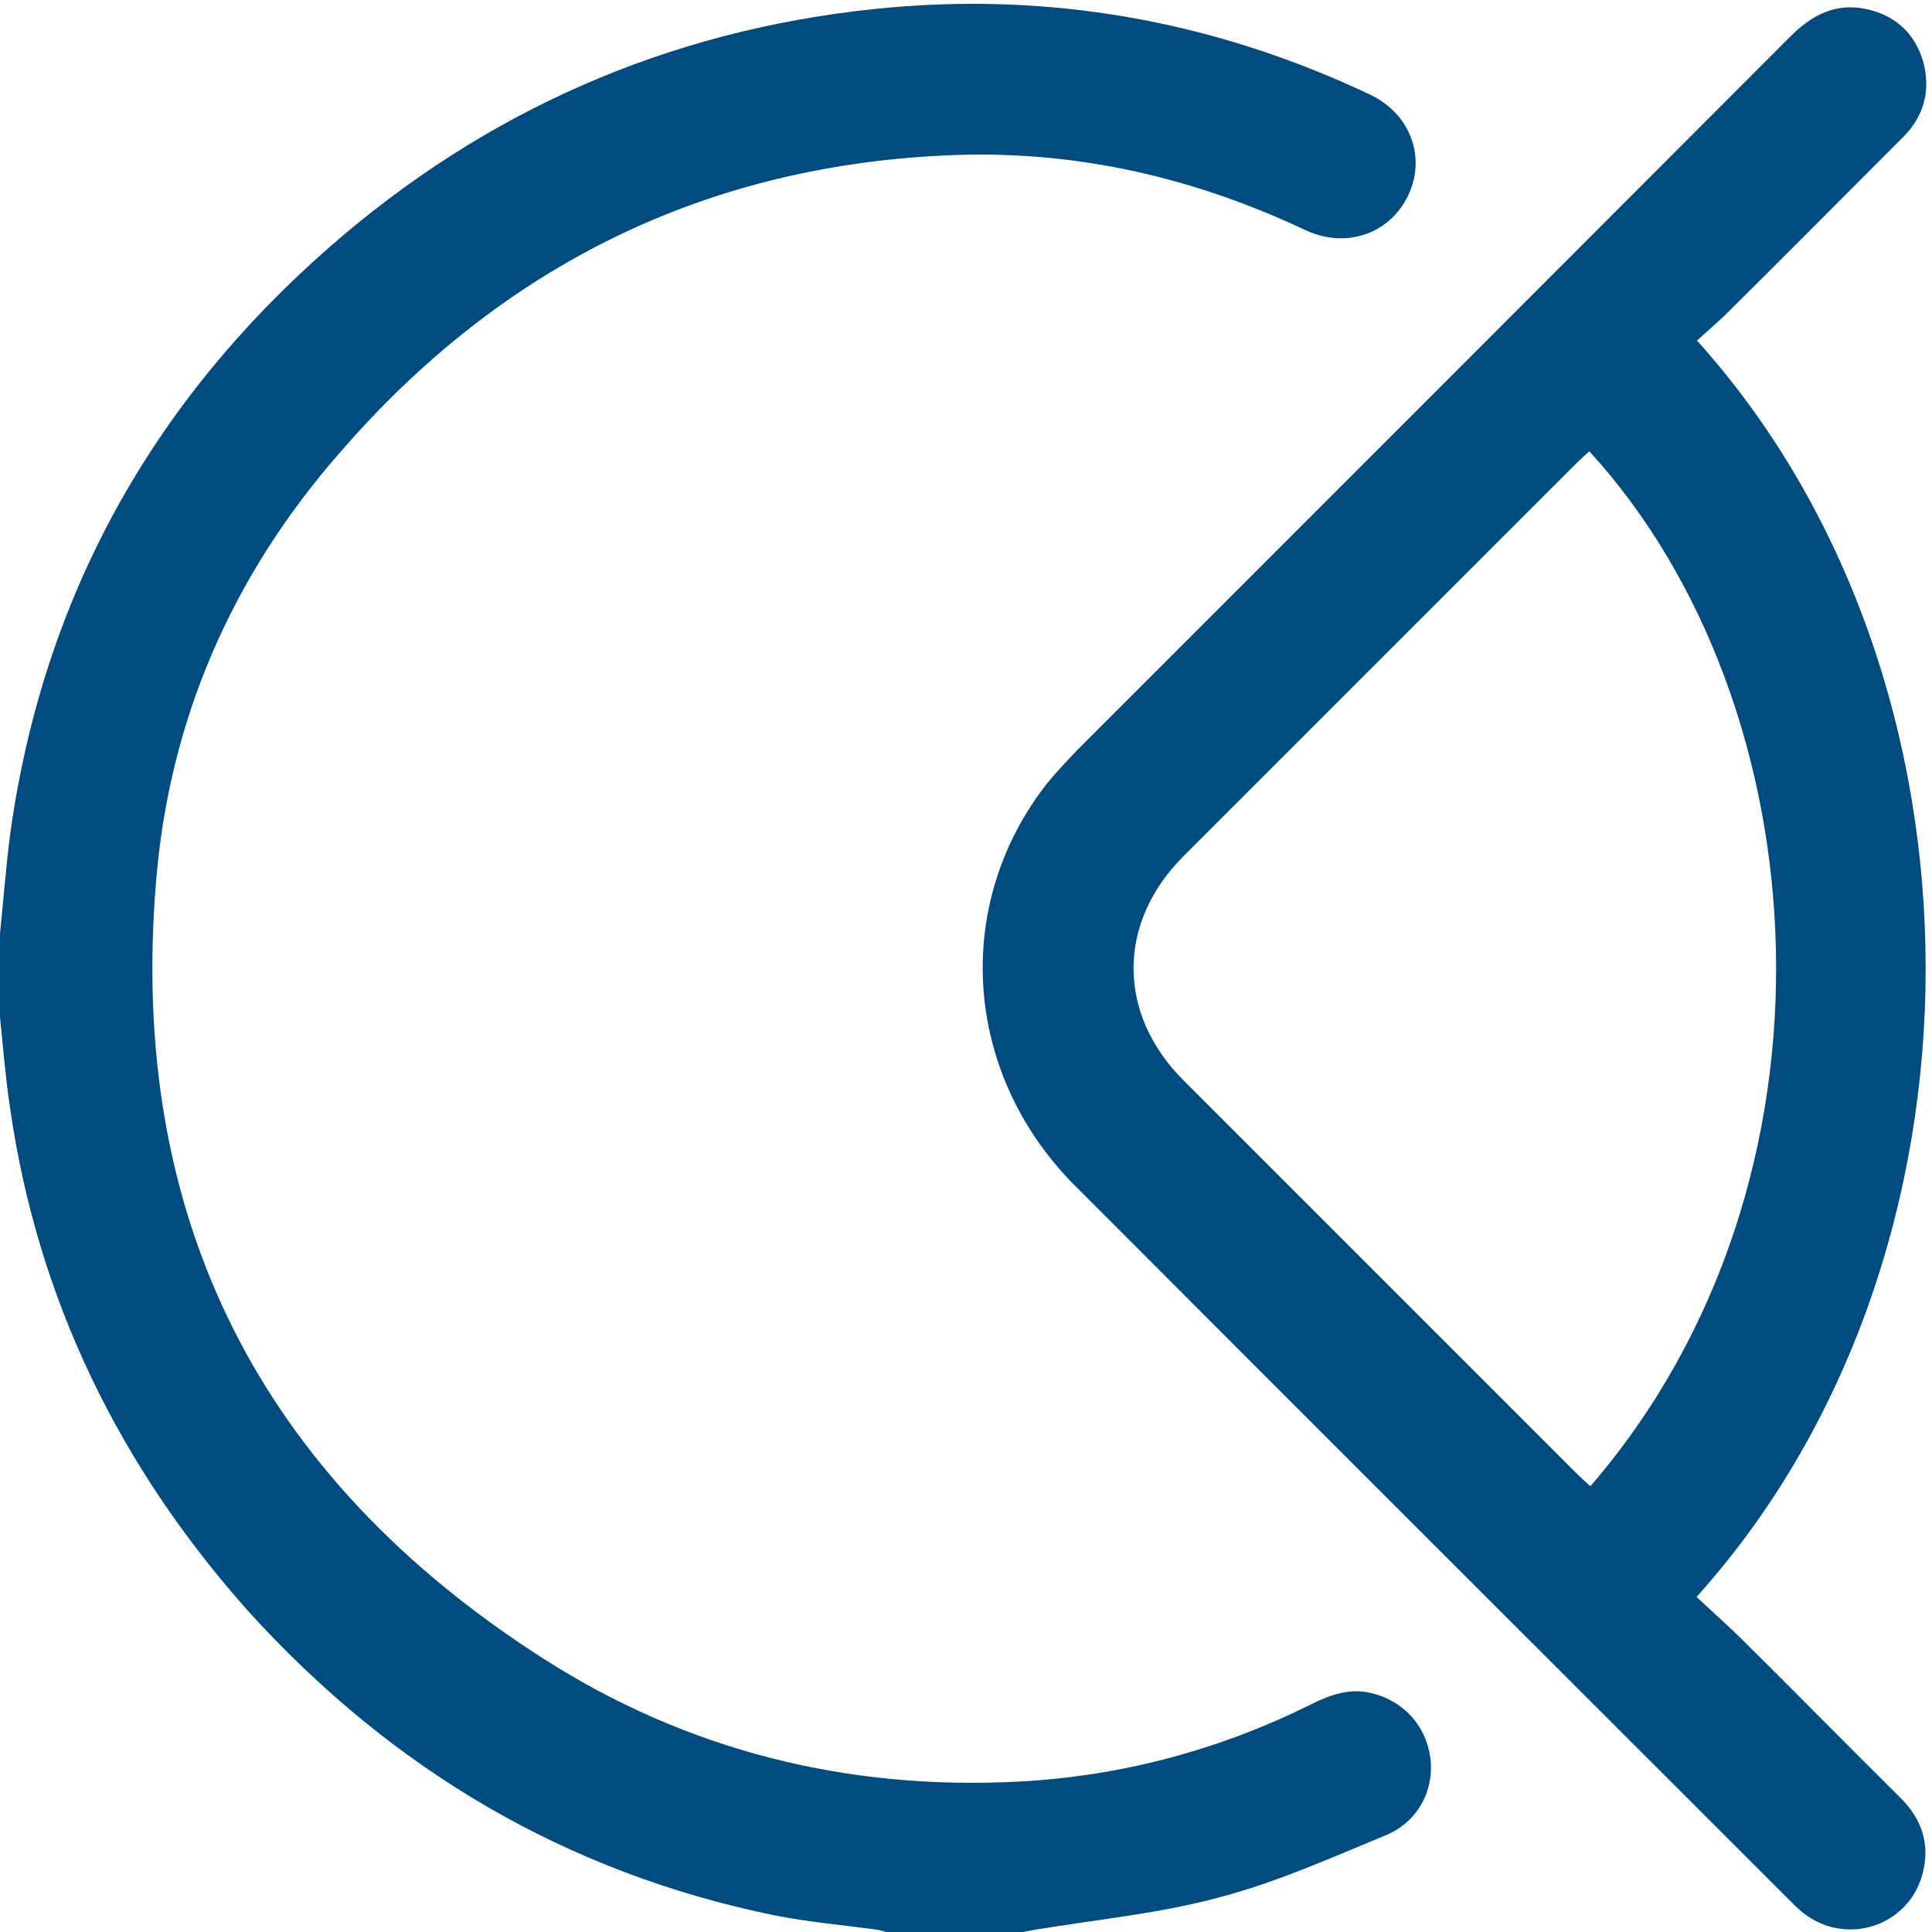 <?xml version="1.0" encoding="utf-8"?>
<!-- Generator: Adobe Illustrator 25.2.1, SVG Export Plug-In . SVG Version: 6.00 Build 0)  -->
<svg version="1.1" id="Layer_1" xmlns="http://www.w3.org/2000/svg" xmlns:xlink="http://www.w3.org/1999/xlink" x="0px" y="0px"
	 viewBox="0 0 384 384" style="enable-background:new 0 0 384 384;" xml:space="preserve">
<style type="text/css">
	.st0{fill:#004B7F;}
</style>
<g>
	<path class="st0" d="M0,185.6c0.7-6.8,1.2-13.6,2.1-20.4C8.7,118.6,30.2,80,65.5,49.1c31-27.1,67.2-43,108.2-47.3
		c34.4-3.6,67.3,2.2,98.6,17c8,3.8,11.2,12.4,7.6,20c-3.6,7.6-12.2,10.7-20.3,7c-22-10.4-45.1-15.8-69.5-15
		c-49.4,1.7-90.3,21.9-122.5,59.1C46.2,114.3,33.6,143,31,175.4c-5.5,66.7,20.7,118.2,76.9,154.2c28.7,18.4,60.6,26.3,94.7,24.5
		c20.4-1.1,39.8-6.3,58.1-15.4c3.8-1.9,7.6-3.2,11.8-2.2c6.4,1.5,11,6.5,11.8,13c0.8,6.2-2.4,12.5-8.7,15.2
		c-10.9,4.5-21.8,9.4-33.2,12.4c-11.8,3.2-24.2,4.4-36.4,6.4c-1.1,0.2-2.2,0.4-3.3,0.6c-8.7,0-17.5,0-26.2,0
		c-0.8-0.2-1.6-0.5-2.5-0.6c-6.7-0.9-13.4-1.5-20-2.8c-41.6-8.5-76.2-29.1-104.6-60.4C23.9,291.7,7.5,258.5,2,220.2
		c-0.9-6-1.4-12.1-2-18.1C0,196.6,0,191.1,0,185.6z"/>
	<path class="st0" d="M337.3,67.7c60.5,67.2,60.7,182.2-0.1,249.7c3.2,3,6.6,6,9.7,9.1c10.3,10.2,20.4,20.5,30.7,30.7
		c4.4,4.3,6.1,9.4,4.5,15.3c-2.8,10.4-15.2,14.4-23.7,7.7c-1-0.8-1.9-1.7-2.7-2.5c-47.4-47.4-94.8-94.7-142.1-142.1
		c-22.2-22.3-24.4-55.9-5.4-80c1.8-2.2,3.8-4.3,5.8-6.4c47.3-47.3,94.6-94.6,141.8-141.9c4.3-4.3,9-6.8,15.1-5.5
		c5.7,1.2,9.6,4.7,11.3,10.3c1.6,5.7,0.3,10.9-3.9,15.1c-11.8,11.8-23.6,23.7-35.5,35.5C341,64.4,339.2,65.9,337.3,67.7z
		 M315.9,89.7c-0.9,0.8-1.8,1.6-2.7,2.5c-26,26-52,52-78,78c-13.2,13.2-13.2,31.3,0,44.5c26,26,52,52,78,78c0.9,0.9,1.9,1.8,2.9,2.7
		C368.6,234.6,362,140.1,315.9,89.7z"/>
</g>
</svg>
